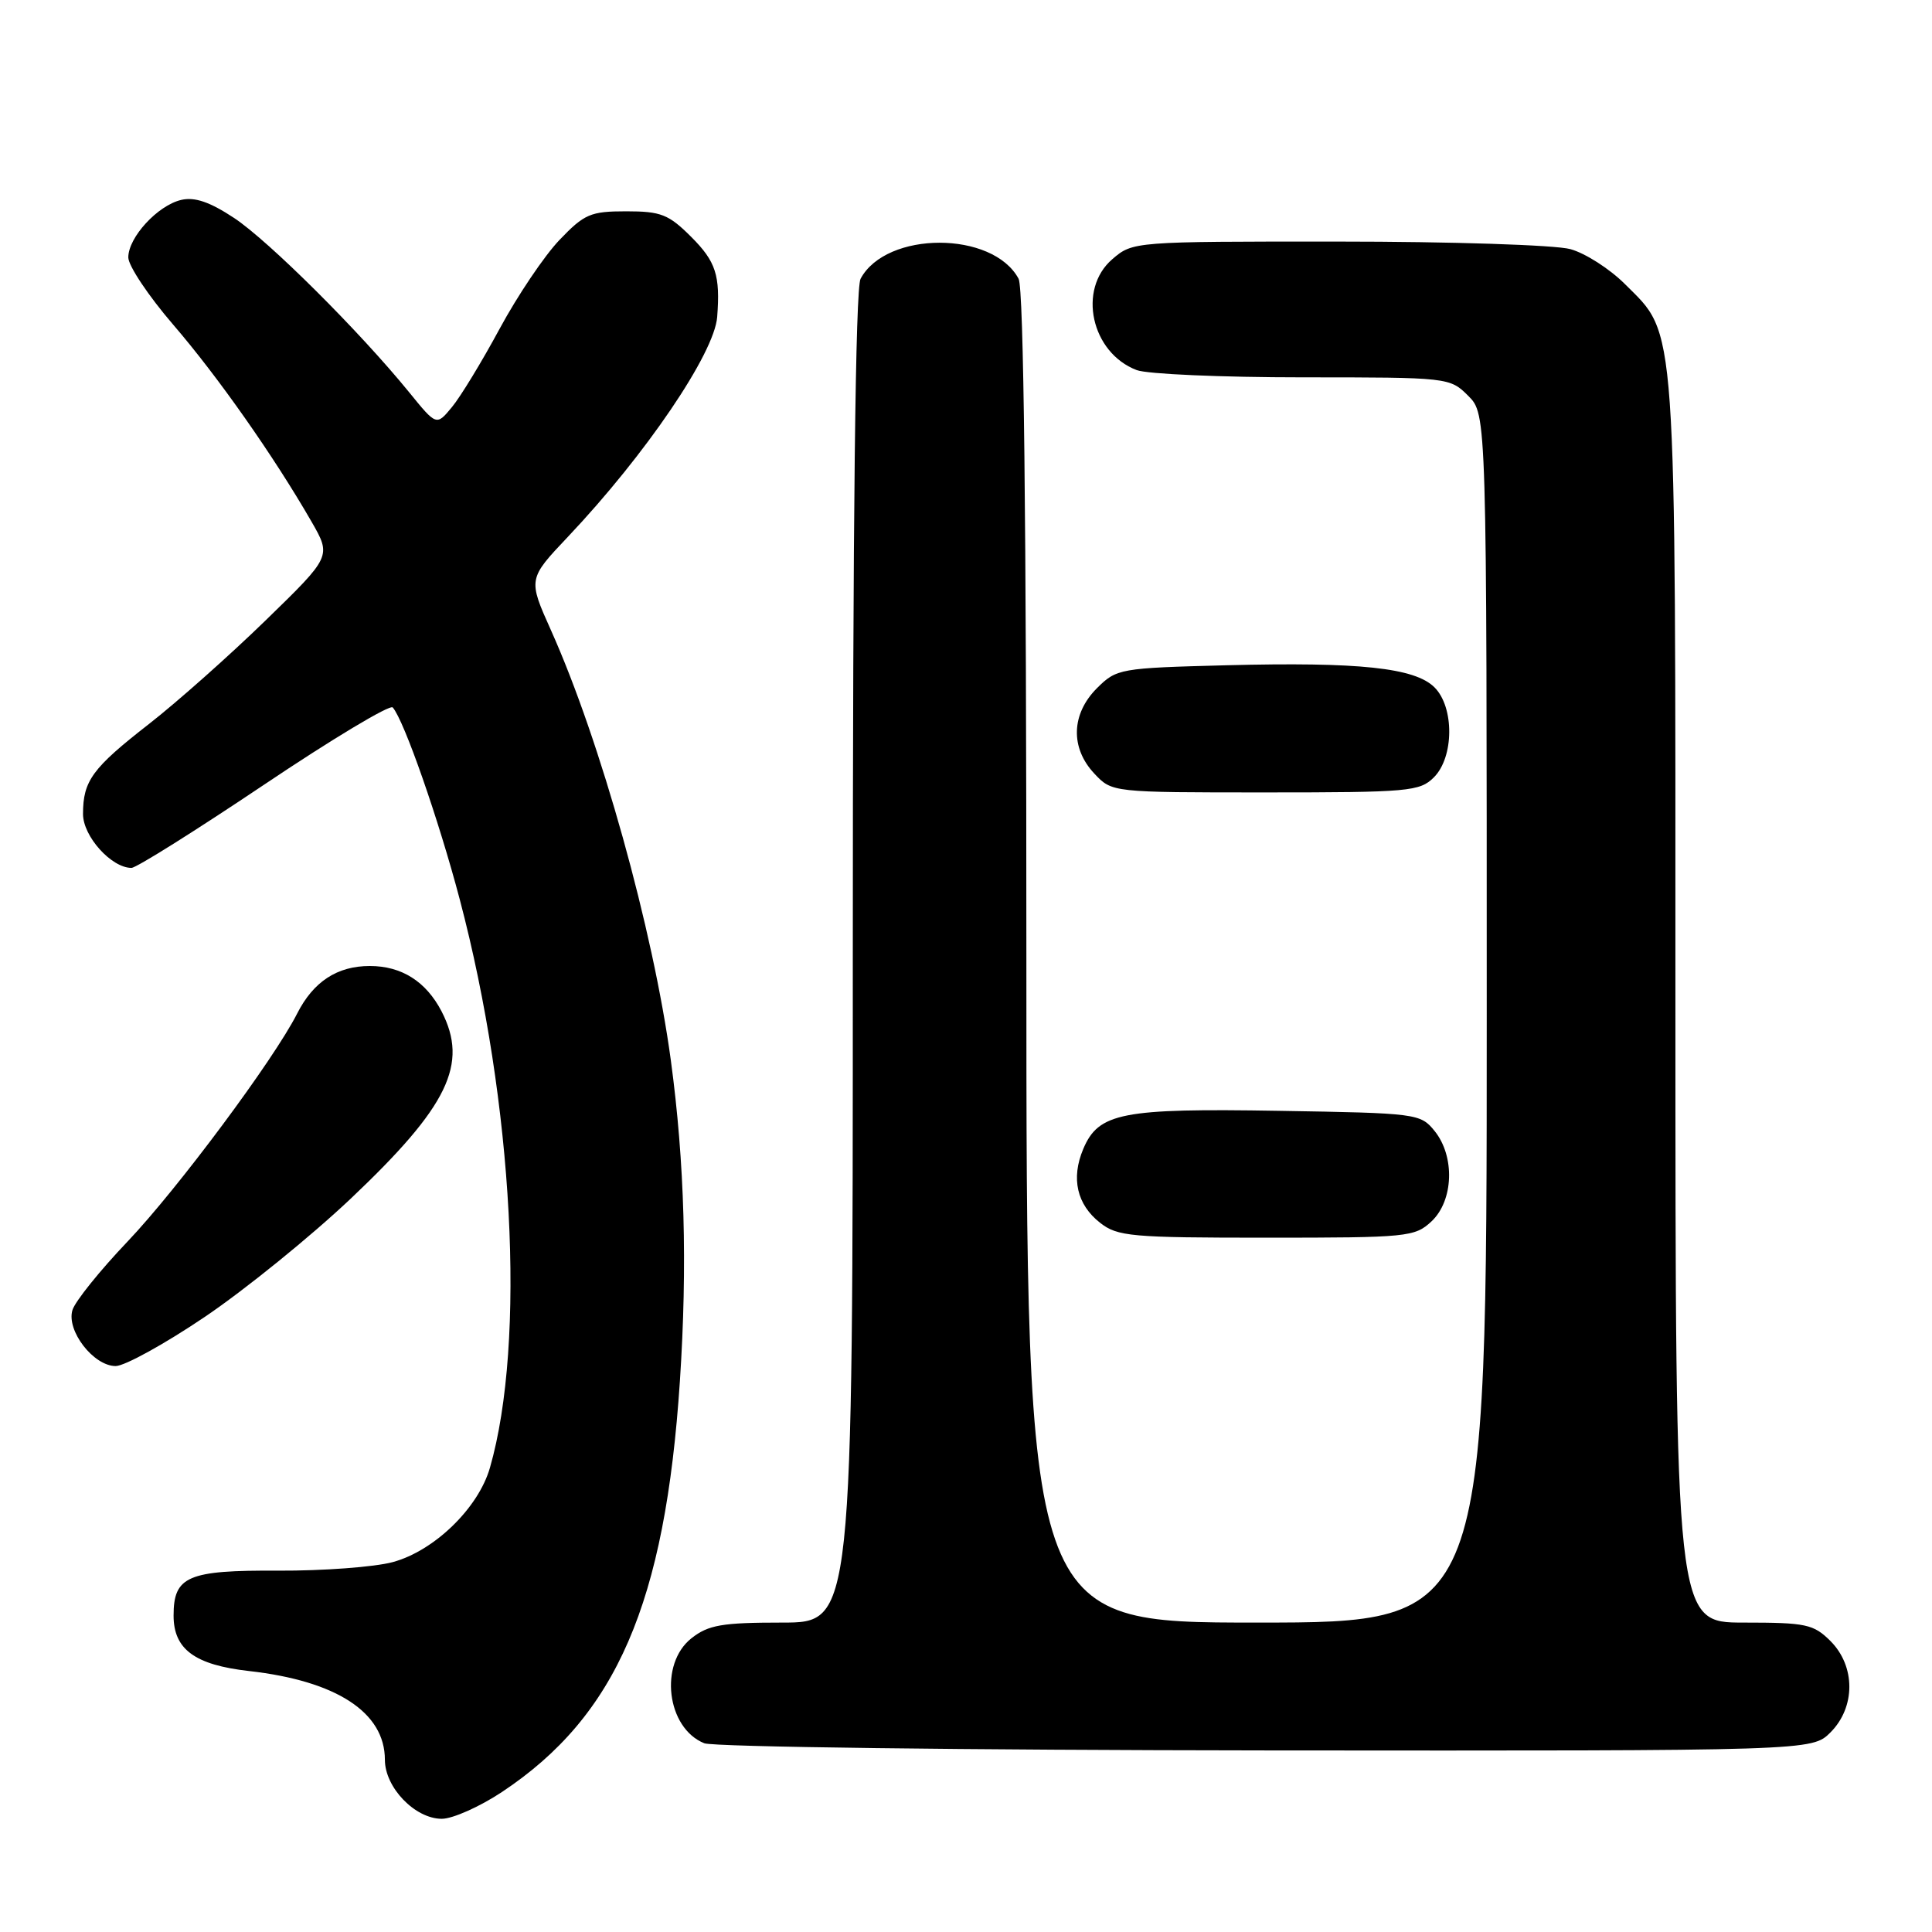 <?xml version="1.0" encoding="UTF-8" standalone="no"?>
<!DOCTYPE svg PUBLIC "-//W3C//DTD SVG 1.1//EN" "http://www.w3.org/Graphics/SVG/1.1/DTD/svg11.dtd" >
<svg xmlns="http://www.w3.org/2000/svg" xmlns:xlink="http://www.w3.org/1999/xlink" version="1.1" viewBox="0 0 256 256">
 <g >
 <path fill="currentColor"
d=" M 66.51 237.45 C 81.68 227.38 88.14 212.46 90.09 183.00 C 91.10 167.65 90.72 154.04 88.89 140.50 C 86.55 123.18 79.56 98.13 73.01 83.52 C 69.96 76.72 69.96 76.72 75.27 71.11 C 85.57 60.22 94.66 46.83 95.03 42.00 C 95.45 36.49 94.86 34.66 91.60 31.40 C 88.60 28.40 87.58 28.00 82.98 28.00 C 78.24 28.00 77.43 28.35 74.13 31.80 C 72.13 33.89 68.57 39.18 66.21 43.55 C 63.85 47.92 61.00 52.61 59.87 53.96 C 57.83 56.43 57.83 56.43 54.20 51.96 C 47.63 43.89 35.62 31.94 31.03 28.89 C 27.81 26.76 25.80 26.07 24.01 26.49 C 20.89 27.22 17.00 31.45 17.00 34.11 C 17.00 35.21 19.67 39.21 22.94 43.01 C 28.89 49.92 36.30 60.48 41.27 69.11 C 43.92 73.72 43.92 73.72 35.21 82.19 C 30.42 86.85 23.45 93.04 19.73 95.94 C 12.23 101.78 11.00 103.46 11.00 107.86 C 11.00 110.82 14.76 115.00 17.42 115.00 C 18.06 115.00 25.95 110.04 34.97 103.99 C 43.99 97.93 51.67 93.32 52.04 93.74 C 53.55 95.47 58.13 108.60 60.92 119.18 C 68.04 146.15 69.72 177.78 64.92 194.48 C 63.39 199.83 57.53 205.51 52.03 206.99 C 49.61 207.64 42.78 208.15 36.86 208.12 C 24.87 208.05 23.00 208.86 23.00 214.07 C 23.00 218.54 25.81 220.61 33.00 221.42 C 44.61 222.73 51.00 226.91 51.00 233.18 C 51.00 236.85 54.99 241.00 58.54 241.00 C 59.98 241.00 63.57 239.40 66.51 237.45 Z  M 242.55 229.55 C 245.88 226.21 245.88 220.79 242.55 217.45 C 240.30 215.21 239.32 215.00 231.05 215.00 C 222.00 215.00 222.00 215.00 222.00 132.68 C 222.00 41.11 222.25 44.58 215.28 37.61 C 213.29 35.63 210.06 33.55 208.08 33.01 C 206.11 32.46 192.27 32.01 177.31 32.01 C 150.23 32.00 150.10 32.01 147.39 34.34 C 142.74 38.34 144.59 46.75 150.62 49.04 C 152.00 49.57 161.90 50.00 172.61 50.00 C 191.96 50.00 192.11 50.02 194.55 52.45 C 197.00 54.91 197.00 54.91 197.00 134.95 C 197.00 215.00 197.00 215.00 166.50 215.00 C 136.00 215.00 136.00 215.00 136.00 126.93 C 136.00 68.45 135.65 38.22 134.97 36.94 C 131.56 30.57 117.44 30.57 114.03 36.94 C 113.35 38.22 113.00 68.45 113.00 126.93 C 113.00 215.00 113.00 215.00 103.63 215.00 C 95.67 215.00 93.87 215.31 91.63 217.07 C 87.30 220.48 88.33 228.98 93.32 230.99 C 94.52 231.48 128.03 231.90 167.80 231.94 C 240.09 232.00 240.09 232.00 242.55 229.55 Z  M 27.16 174.48 C 32.47 170.89 41.16 163.85 46.47 158.83 C 59.40 146.59 62.11 140.99 58.51 134.01 C 56.45 130.05 53.22 128.00 49.00 128.00 C 44.68 128.00 41.52 130.07 39.37 134.31 C 36.28 140.41 23.53 157.54 16.91 164.50 C 13.24 168.35 9.95 172.44 9.60 173.59 C 8.77 176.32 12.39 181.00 15.32 181.01 C 16.52 181.01 21.85 178.07 27.16 174.48 Z  M 189.69 161.83 C 192.61 159.08 192.81 153.22 190.09 149.86 C 188.22 147.55 187.75 147.49 169.45 147.19 C 148.65 146.84 145.56 147.44 143.53 152.26 C 141.90 156.14 142.69 159.61 145.76 162.02 C 148.07 163.84 149.86 164.00 167.82 164.00 C 186.52 164.00 187.47 163.91 189.69 161.83 Z  M 190.00 103.00 C 192.67 100.33 192.72 93.72 190.08 91.08 C 187.48 88.48 180.11 87.70 162.54 88.15 C 148.36 88.52 147.96 88.59 145.34 91.20 C 141.94 94.61 141.80 99.10 145.01 102.51 C 147.35 105.00 147.35 105.00 167.67 105.00 C 186.67 105.00 188.13 104.87 190.00 103.00 Z "/>
</g>
</svg>